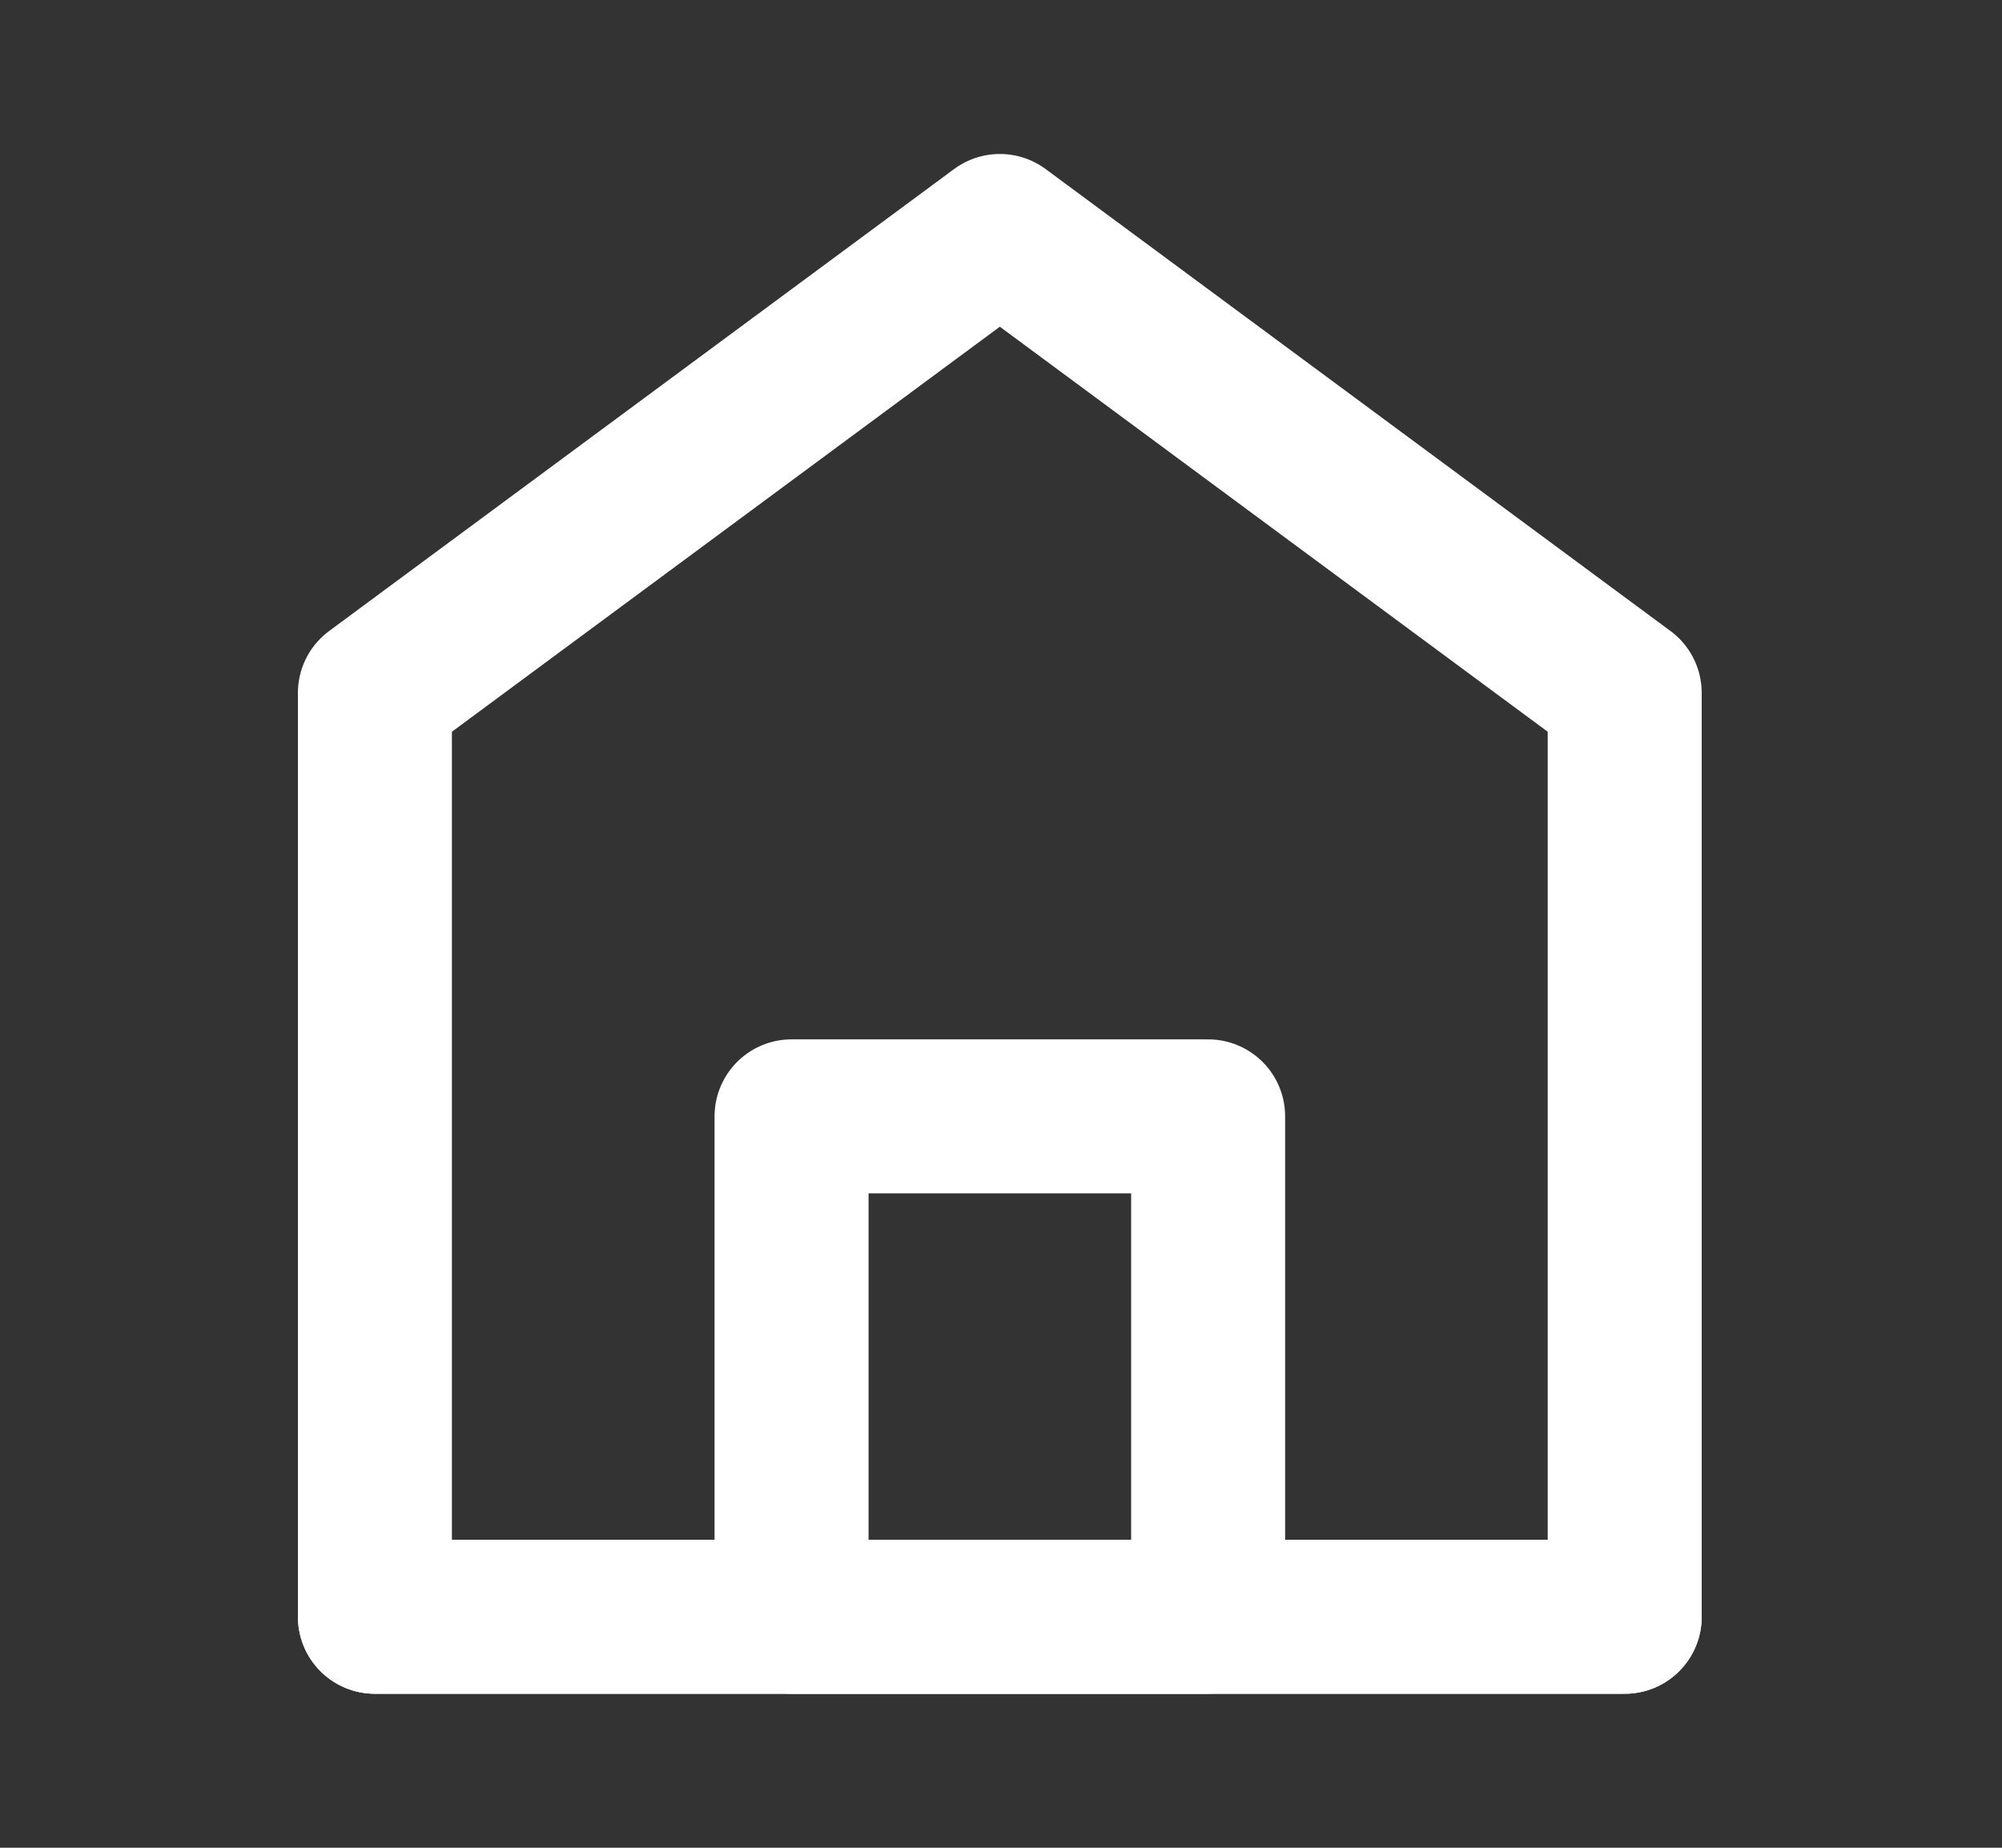<svg width="26" height="24" viewBox="0 0 26 24" fill="none" xmlns="http://www.w3.org/2000/svg">
<rect x="0" y="0" width="26" height="24" fill="#333333" stroke="none"/>
<g id="Home (&#233;&#166;&#150;&#233;&#161;&#181;)">
<path id="Vector" d="M4.869 9V21H21.1V9L12.985 3L4.869 9Z" stroke="white" stroke-width="2" stroke-linecap="round" stroke-linejoin="round"/>
<path id="Vector_2" d="M10.28 14.5V21H15.69V14.5H10.28Z" stroke="white" stroke-width="2" stroke-linejoin="round"/>
<path id="Vector_3" d="M4.869 21H21.1" stroke="white" stroke-width="2" stroke-linecap="round"/>
</g>
</svg>
